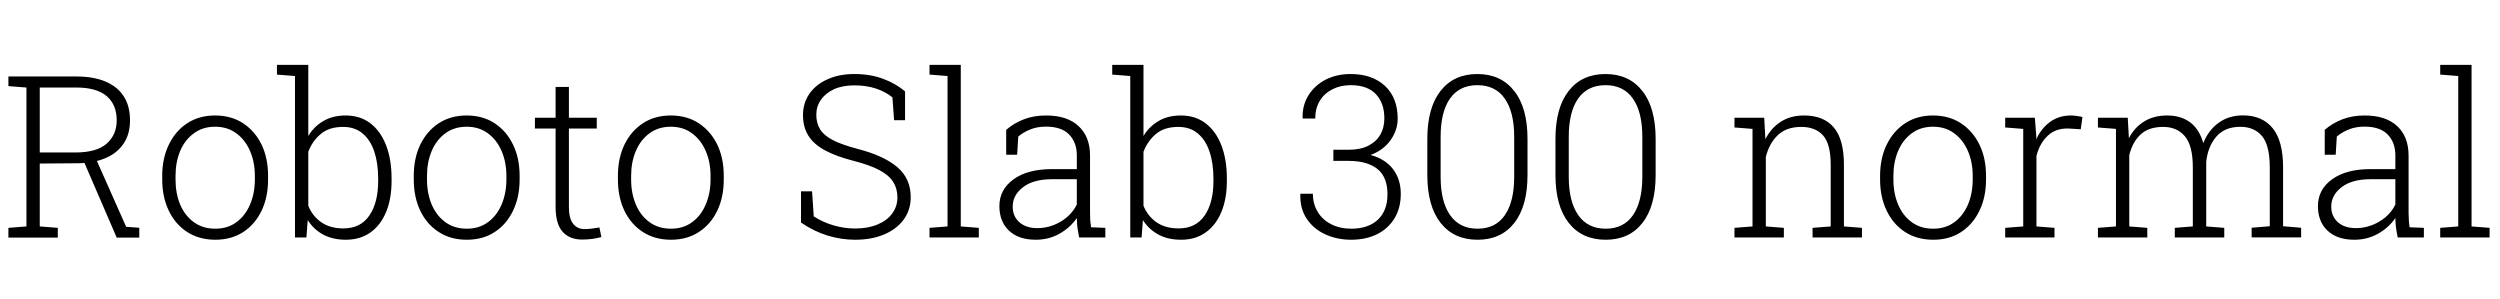 <svg xmlns="http://www.w3.org/2000/svg" xmlns:xlink="http://www.w3.org/1999/xlink" width="264.762" height="31.652"><path fill="black" d="M6.12 25.16L0.89 25.16L0.89 24.13L2.80 23.98L2.80 9.27L0.89 9.12L0.89 8.10L8.09 8.10Q9.91 8.10 11.18 8.64Q12.45 9.18 13.11 10.21Q13.77 11.24 13.77 12.75L13.77 12.75Q13.77 14.21 13.08 15.22Q12.40 16.23 11.16 16.75Q9.93 17.27 8.26 17.29L8.26 17.29L4.21 17.32L4.21 23.98L6.12 24.13L6.12 25.16ZM14.75 25.16L12.36 25.16L8.70 16.69L10.10 16.68L13.36 24.02L14.75 24.12L14.75 25.16ZM4.21 9.27L4.21 16.15L7.95 16.15Q10.23 16.15 11.30 15.21Q12.36 14.27 12.36 12.74L12.36 12.74Q12.36 11.09 11.30 10.18Q10.23 9.27 8.09 9.27L8.09 9.27L4.21 9.27ZM22.80 25.39L22.80 25.39Q21.11 25.39 19.84 24.58Q18.57 23.77 17.88 22.32Q17.18 20.87 17.18 19.01L17.18 19.01L17.18 18.62Q17.18 16.76 17.88 15.32Q18.57 13.88 19.83 13.05Q21.09 12.23 22.78 12.23L22.78 12.23Q24.48 12.23 25.74 13.05Q27 13.88 27.70 15.31Q28.39 16.75 28.39 18.62L28.39 18.62L28.39 19.01Q28.39 20.88 27.70 22.32Q27 23.77 25.75 24.58Q24.49 25.39 22.80 25.39ZM22.80 24.22L22.80 24.22Q24.11 24.22 25.04 23.53Q25.98 22.84 26.48 21.66Q26.99 20.47 26.99 19.01L26.99 19.01L26.99 18.62Q26.99 17.17 26.48 15.99Q25.97 14.81 25.03 14.12Q24.09 13.42 22.78 13.42L22.78 13.42Q21.47 13.42 20.53 14.12Q19.58 14.81 19.08 15.99Q18.59 17.17 18.59 18.62L18.59 18.62L18.59 19.01Q18.59 20.48 19.08 21.66Q19.58 22.84 20.53 23.53Q21.48 24.22 22.80 24.22ZM36.63 25.39L36.63 25.39Q35.24 25.39 34.22 24.84Q33.21 24.29 32.59 23.31L32.59 23.31L32.45 25.15L31.24 25.15L31.24 8.05L29.33 7.90L29.33 6.87L32.65 6.87L32.65 14.40Q33.27 13.38 34.26 12.81Q35.25 12.23 36.61 12.23L36.61 12.23Q38.14 12.23 39.23 13.06Q40.31 13.89 40.89 15.39Q41.47 16.89 41.47 18.91L41.47 18.91L41.47 19.16Q41.47 21.05 40.89 22.45Q40.31 23.85 39.23 24.62Q38.14 25.39 36.63 25.39ZM36.36 24.19L36.36 24.19Q38.19 24.19 39.12 22.82Q40.05 21.46 40.05 19.16L40.05 19.16L40.05 18.91Q40.05 17.29 39.64 16.05Q39.22 14.82 38.40 14.13Q37.57 13.44 36.34 13.44L36.34 13.44Q34.85 13.44 33.97 14.19Q33.08 14.93 32.65 16.07L32.65 16.07L32.65 21.79Q33.09 22.89 34.03 23.54Q34.97 24.19 36.36 24.19ZM49.44 25.39L49.44 25.39Q47.74 25.39 46.48 24.58Q45.21 23.77 44.51 22.32Q43.82 20.87 43.82 19.01L43.82 19.01L43.82 18.62Q43.82 16.76 44.51 15.32Q45.21 13.88 46.47 13.05Q47.73 12.23 49.42 12.23L49.42 12.23Q51.12 12.23 52.38 13.05Q53.64 13.88 54.33 15.31Q55.03 16.75 55.03 18.62L55.03 18.62L55.03 19.01Q55.03 20.88 54.33 22.32Q53.64 23.77 52.38 24.58Q51.13 25.39 49.44 25.39ZM49.44 24.22L49.44 24.22Q50.74 24.22 51.68 23.53Q52.62 22.84 53.12 21.66Q53.63 20.47 53.63 19.01L53.63 19.01L53.63 18.62Q53.63 17.17 53.12 15.99Q52.61 14.81 51.67 14.12Q50.73 13.42 49.42 13.42L49.42 13.42Q48.11 13.42 47.16 14.12Q46.22 14.81 45.72 15.99Q45.22 17.17 45.22 18.62L45.22 18.62L45.22 19.01Q45.22 20.48 45.72 21.66Q46.22 22.84 47.17 23.53Q48.12 24.22 49.44 24.22ZM61.65 25.37L61.65 25.37Q60.32 25.37 59.58 24.54Q58.84 23.72 58.84 21.88L58.84 21.88L58.84 13.61L56.65 13.61L56.65 12.47L58.84 12.47L58.84 9.21L60.25 9.21L60.25 12.47L63.20 12.47L63.20 13.61L60.25 13.61L60.25 21.88Q60.25 23.14 60.70 23.70Q61.15 24.26 61.90 24.26L61.90 24.26Q62.30 24.26 62.68 24.21Q63.07 24.15 63.48 24.09L63.48 24.09L63.69 25.10Q63.27 25.23 62.73 25.30Q62.19 25.37 61.65 25.37ZM71.06 25.39L71.06 25.39Q69.36 25.39 68.10 24.58Q66.83 23.77 66.13 22.32Q65.44 20.87 65.44 19.01L65.44 19.01L65.44 18.62Q65.44 16.76 66.13 15.32Q66.83 13.88 68.09 13.05Q69.35 12.23 71.04 12.23L71.04 12.23Q72.74 12.23 74.00 13.05Q75.26 13.88 75.96 15.31Q76.65 16.75 76.65 18.62L76.65 18.62L76.65 19.01Q76.65 20.88 75.96 22.32Q75.26 23.77 74.00 24.58Q72.75 25.39 71.06 25.39ZM71.06 24.22L71.06 24.22Q72.36 24.22 73.30 23.53Q74.24 22.84 74.74 21.66Q75.25 20.47 75.25 19.01L75.25 19.01L75.25 18.62Q75.25 17.17 74.74 15.99Q74.23 14.81 73.29 14.12Q72.35 13.42 71.04 13.42L71.04 13.42Q69.73 13.42 68.78 14.12Q67.84 14.81 67.34 15.99Q66.84 17.17 66.84 18.62L66.84 18.62L66.84 19.01Q66.84 20.48 67.34 21.66Q67.84 22.84 68.79 23.53Q69.74 24.22 71.06 24.22ZM90.57 25.39L90.57 25.39Q89.11 25.39 87.65 24.95Q86.19 24.50 84.83 23.57L84.83 23.57L84.83 20.26L86.00 20.26L86.18 22.92Q87.21 23.57 88.32 23.88Q89.44 24.20 90.57 24.20L90.57 24.20Q91.92 24.20 92.92 23.78Q93.93 23.37 94.48 22.62Q95.04 21.88 95.04 20.91L95.04 20.91Q95.04 19.97 94.59 19.26Q94.14 18.55 93.12 18.01Q92.11 17.47 90.38 17.03L90.38 17.03Q88.51 16.55 87.33 15.90Q86.16 15.26 85.60 14.35Q85.04 13.44 85.04 12.19L85.04 12.19Q85.04 10.91 85.72 9.93Q86.40 8.95 87.63 8.40Q88.85 7.84 90.48 7.84L90.48 7.84Q92.20 7.84 93.56 8.36Q94.91 8.87 95.85 9.68L95.85 9.68L95.85 12.73L94.69 12.73L94.51 10.31Q93.77 9.71 92.77 9.38Q91.76 9.04 90.48 9.04L90.48 9.04Q89.23 9.04 88.32 9.45Q87.42 9.87 86.94 10.57Q86.45 11.27 86.45 12.16L86.45 12.16Q86.45 13.02 86.84 13.67Q87.22 14.32 88.17 14.82Q89.12 15.32 90.83 15.77L90.83 15.77Q93.61 16.49 95.03 17.70Q96.45 18.91 96.45 20.88L96.45 20.88Q96.45 22.24 95.70 23.26Q94.96 24.27 93.63 24.83Q92.31 25.39 90.57 25.39ZM103.66 25.15L98.44 25.15L98.44 24.13L100.35 23.98L100.35 8.05L98.44 7.90L98.44 6.87L101.75 6.87L101.75 23.98L103.66 24.13L103.66 25.15ZM109.69 25.39L109.69 25.39Q107.88 25.39 106.86 24.43Q105.84 23.47 105.84 21.83L105.84 21.83Q105.84 20.07 107.34 18.99Q108.83 17.91 111.41 17.91L111.41 17.91L114.04 17.91L114.04 16.45Q114.04 15.08 113.22 14.24Q112.41 13.41 110.77 13.41L110.77 13.41Q109.84 13.41 109.11 13.71Q108.38 14.00 107.84 14.46L107.84 14.46L107.72 16.39L106.56 16.39L106.56 13.75Q107.38 13.04 108.42 12.64Q109.46 12.23 110.79 12.23L110.79 12.23Q113.03 12.23 114.23 13.36Q115.44 14.48 115.44 16.48L115.44 16.48L115.44 22.59Q115.44 22.97 115.46 23.34Q115.49 23.71 115.55 24.07L115.55 24.07L117.06 24.13L117.06 25.15L114.29 25.15Q114.15 24.46 114.10 24.04Q114.05 23.61 114.04 23.09L114.04 23.09Q113.34 24.11 112.21 24.75Q111.07 25.39 109.69 25.39ZM109.85 24.16L109.85 24.16Q111.15 24.16 112.32 23.48Q113.48 22.79 114.04 21.66L114.04 21.66L114.04 18.98L111.40 18.98Q109.45 18.98 108.35 19.82Q107.25 20.66 107.25 21.88L107.25 21.88Q107.25 22.90 107.95 23.53Q108.66 24.16 109.85 24.16ZM125.09 25.39L125.09 25.39Q123.69 25.39 122.68 24.84Q121.66 24.29 121.04 23.31L121.04 23.31L120.90 25.15L119.70 25.15L119.70 8.05L117.79 7.90L117.79 6.87L121.10 6.87L121.10 14.40Q121.72 13.38 122.71 12.81Q123.70 12.23 125.06 12.23L125.06 12.23Q126.60 12.23 127.68 13.06Q128.77 13.89 129.35 15.39Q129.93 16.89 129.93 18.91L129.93 18.91L129.93 19.16Q129.93 21.05 129.35 22.45Q128.77 23.85 127.68 24.62Q126.60 25.39 125.09 25.39ZM124.82 24.19L124.82 24.19Q126.64 24.19 127.58 22.82Q128.51 21.46 128.51 19.16L128.51 19.16L128.51 18.91Q128.51 17.29 128.09 16.05Q127.68 14.82 126.85 14.13Q126.02 13.44 124.79 13.44L124.79 13.44Q123.30 13.44 122.42 14.19Q121.54 14.93 121.10 16.07L121.10 16.07L121.10 21.79Q121.55 22.89 122.48 23.54Q123.42 24.19 124.82 24.19ZM143.10 25.39L143.10 25.39Q141.60 25.39 140.36 24.82Q139.11 24.25 138.39 23.17Q137.67 22.10 137.71 20.59L137.71 20.59L137.73 20.52L139.04 20.52Q139.04 21.61 139.56 22.45Q140.07 23.29 140.99 23.75Q141.90 24.22 143.10 24.22L143.10 24.22Q144.90 24.22 145.92 23.27Q146.94 22.31 146.94 20.57L146.94 20.57Q146.94 18.76 145.88 17.90Q144.81 17.04 142.84 17.04L142.84 17.04L141.21 17.04L141.21 15.86L142.84 15.86Q144.08 15.86 144.92 15.43Q145.76 15 146.19 14.25Q146.61 13.50 146.61 12.53L146.61 12.53Q146.61 10.92 145.71 9.97Q144.81 9.02 143.04 9.02L143.04 9.02Q141.95 9.02 141.10 9.46Q140.25 9.89 139.77 10.68Q139.29 11.47 139.29 12.55L139.29 12.55L137.98 12.55L137.95 12.48Q137.92 11.14 138.57 10.10Q139.22 9.05 140.38 8.44Q141.55 7.84 143.04 7.84L143.04 7.84Q145.31 7.84 146.67 9.09Q148.02 10.35 148.02 12.57L148.02 12.57Q148.02 13.78 147.27 14.84Q146.52 15.90 145.15 16.41L145.15 16.41Q146.75 16.86 147.55 17.94Q148.35 19.02 148.35 20.52L148.35 20.52Q148.35 22.03 147.68 23.13Q147.01 24.22 145.83 24.81Q144.64 25.39 143.10 25.39ZM156.48 25.39L156.48 25.39Q153.98 25.39 152.57 23.61Q151.16 21.82 151.16 18.53L151.16 18.53L151.16 14.72Q151.16 11.41 152.56 9.63Q153.96 7.84 156.46 7.84L156.46 7.84Q158.95 7.84 160.36 9.63Q161.77 11.41 161.77 14.72L161.77 14.72L161.77 18.53Q161.77 21.83 160.37 23.61Q158.98 25.39 156.48 25.39ZM156.48 24.22L156.48 24.22Q158.38 24.22 159.37 22.79Q160.36 21.35 160.36 18.73L160.36 18.73L160.36 14.48Q160.36 11.86 159.36 10.44Q158.37 9.02 156.46 9.02L156.46 9.02Q154.56 9.02 153.56 10.44Q152.57 11.86 152.57 14.48L152.57 14.48L152.57 18.73Q152.57 21.34 153.57 22.78Q154.58 24.22 156.48 24.22ZM170.05 25.39L170.05 25.39Q167.55 25.39 166.14 23.61Q164.73 21.82 164.73 18.53L164.73 18.53L164.73 14.72Q164.73 11.41 166.13 9.63Q167.53 7.84 170.03 7.84L170.03 7.84Q172.52 7.84 173.93 9.63Q175.34 11.41 175.34 14.72L175.34 14.72L175.34 18.53Q175.34 21.83 173.94 23.61Q172.55 25.39 170.05 25.39ZM170.05 24.22L170.05 24.22Q171.95 24.22 172.94 22.79Q173.93 21.35 173.93 18.73L173.93 18.73L173.93 14.48Q173.93 11.86 172.93 10.44Q171.94 9.02 170.03 9.02L170.03 9.02Q168.13 9.02 167.13 10.44Q166.14 11.86 166.14 14.48L166.14 14.48L166.14 18.73Q166.14 21.34 167.14 22.78Q168.15 24.22 170.05 24.22ZM188.92 25.15L183.69 25.15L183.69 24.13L185.60 23.98L185.60 13.65L183.69 13.50L183.69 12.47L186.84 12.47L186.96 14.74Q187.57 13.55 188.60 12.89Q189.63 12.23 191.06 12.23L191.06 12.23Q193.13 12.23 194.20 13.49Q195.28 14.75 195.28 17.44L195.28 17.44L195.28 23.98L197.19 24.13L197.19 25.15L191.96 25.15L191.96 24.13L193.88 23.98L193.88 17.45Q193.88 15.25 193.07 14.34Q192.26 13.44 190.76 13.44L190.76 13.44Q189.19 13.44 188.27 14.32Q187.36 15.20 187.01 16.62L187.01 16.62L187.01 23.98L188.92 24.13L188.92 25.15ZM204.74 25.39L204.74 25.39Q203.04 25.39 201.77 24.58Q200.51 23.77 199.81 22.32Q199.11 20.87 199.11 19.01L199.11 19.01L199.11 18.62Q199.11 16.76 199.81 15.32Q200.51 13.88 201.77 13.05Q203.03 12.23 204.71 12.23L204.71 12.23Q206.41 12.23 207.67 13.05Q208.93 13.88 209.63 15.31Q210.33 16.75 210.33 18.62L210.33 18.62L210.33 19.01Q210.33 20.88 209.63 22.32Q208.93 23.77 207.68 24.58Q206.43 25.39 204.74 25.39ZM204.74 24.22L204.74 24.22Q206.04 24.22 206.98 23.53Q207.91 22.84 208.42 21.66Q208.92 20.47 208.92 19.01L208.92 19.01L208.92 18.62Q208.92 17.17 208.41 15.99Q207.90 14.81 206.96 14.12Q206.03 13.42 204.71 13.42L204.71 13.42Q203.40 13.42 202.46 14.12Q201.52 14.81 201.02 15.99Q200.52 17.17 200.52 18.62L200.52 18.62L200.52 19.01Q200.52 20.48 201.02 21.66Q201.52 22.84 202.46 23.53Q203.41 24.22 204.74 24.22ZM217.58 25.15L212.36 25.15L212.36 24.13L214.27 23.98L214.27 13.65L212.36 13.50L212.36 12.47L215.50 12.47L215.65 14.40L215.66 14.74Q216.20 13.56 217.13 12.90Q218.05 12.23 219.34 12.23L219.34 12.23Q219.66 12.23 220.01 12.29Q220.37 12.34 220.54 12.40L220.54 12.40L220.36 13.69L219.06 13.61Q217.71 13.57 216.86 14.38Q216 15.19 215.67 16.52L215.67 16.52L215.67 23.98L217.58 24.13L217.58 25.15ZM227.41 25.15L222.18 25.15L222.18 24.13L224.09 23.98L224.09 13.65L222.18 13.50L222.18 12.47L225.34 12.47L225.46 14.64Q226.04 13.50 227.07 12.87Q228.09 12.23 229.51 12.23L229.51 12.23Q230.98 12.23 231.95 12.96Q232.92 13.68 233.34 15.16L233.34 15.16Q233.88 13.79 234.96 13.01Q236.03 12.22 237.55 12.22L237.55 12.22Q239.58 12.22 240.69 13.58Q241.79 14.93 241.79 17.75L241.79 17.75L241.79 23.96L243.70 24.12L243.70 25.14L238.46 25.14L238.46 24.12L240.38 23.96L240.38 17.73Q240.38 15.38 239.55 14.40Q238.72 13.43 237.26 13.43L237.26 13.43Q235.61 13.43 234.71 14.48Q233.82 15.53 233.65 17.13L233.65 17.13L233.65 23.98L235.56 24.13L235.56 25.15L230.32 25.15L230.32 24.13L232.23 23.98L232.23 17.73Q232.23 15.42 231.39 14.43Q230.55 13.44 229.09 13.44L229.09 13.44Q227.54 13.44 226.68 14.26Q225.82 15.08 225.50 16.44L225.50 16.44L225.50 23.98L227.41 24.13L227.41 25.15ZM249.33 25.39L249.33 25.39Q247.52 25.39 246.50 24.43Q245.48 23.47 245.48 21.83L245.48 21.83Q245.48 20.07 246.98 18.99Q248.47 17.91 251.05 17.91L251.05 17.91L253.68 17.91L253.68 16.45Q253.68 15.08 252.86 14.24Q252.05 13.41 250.41 13.41L250.41 13.41Q249.48 13.41 248.75 13.71Q248.02 14.00 247.48 14.46L247.48 14.46L247.36 16.39L246.20 16.39L246.20 13.75Q247.02 13.04 248.06 12.64Q249.11 12.23 250.43 12.23L250.43 12.23Q252.67 12.23 253.88 13.36Q255.08 14.48 255.08 16.48L255.08 16.48L255.08 22.59Q255.08 22.97 255.11 23.34Q255.13 23.71 255.19 24.07L255.19 24.07L256.70 24.13L256.70 25.15L253.93 25.15Q253.79 24.46 253.74 24.04Q253.69 23.61 253.68 23.09L253.68 23.09Q252.98 24.11 251.85 24.75Q250.71 25.39 249.33 25.39ZM249.49 24.16L249.49 24.16Q250.79 24.16 251.96 23.48Q253.13 22.79 253.68 21.66L253.68 21.66L253.68 18.98L251.04 18.98Q249.09 18.98 247.99 19.82Q246.89 20.66 246.89 21.88L246.89 21.88Q246.89 22.90 247.59 23.53Q248.30 24.16 249.49 24.16ZM263.66 25.15L258.43 25.15L258.43 24.13L260.34 23.98L260.34 8.05L258.43 7.90L258.43 6.87L261.75 6.87L261.75 23.98L263.66 24.13L263.66 25.15Z"/></svg>